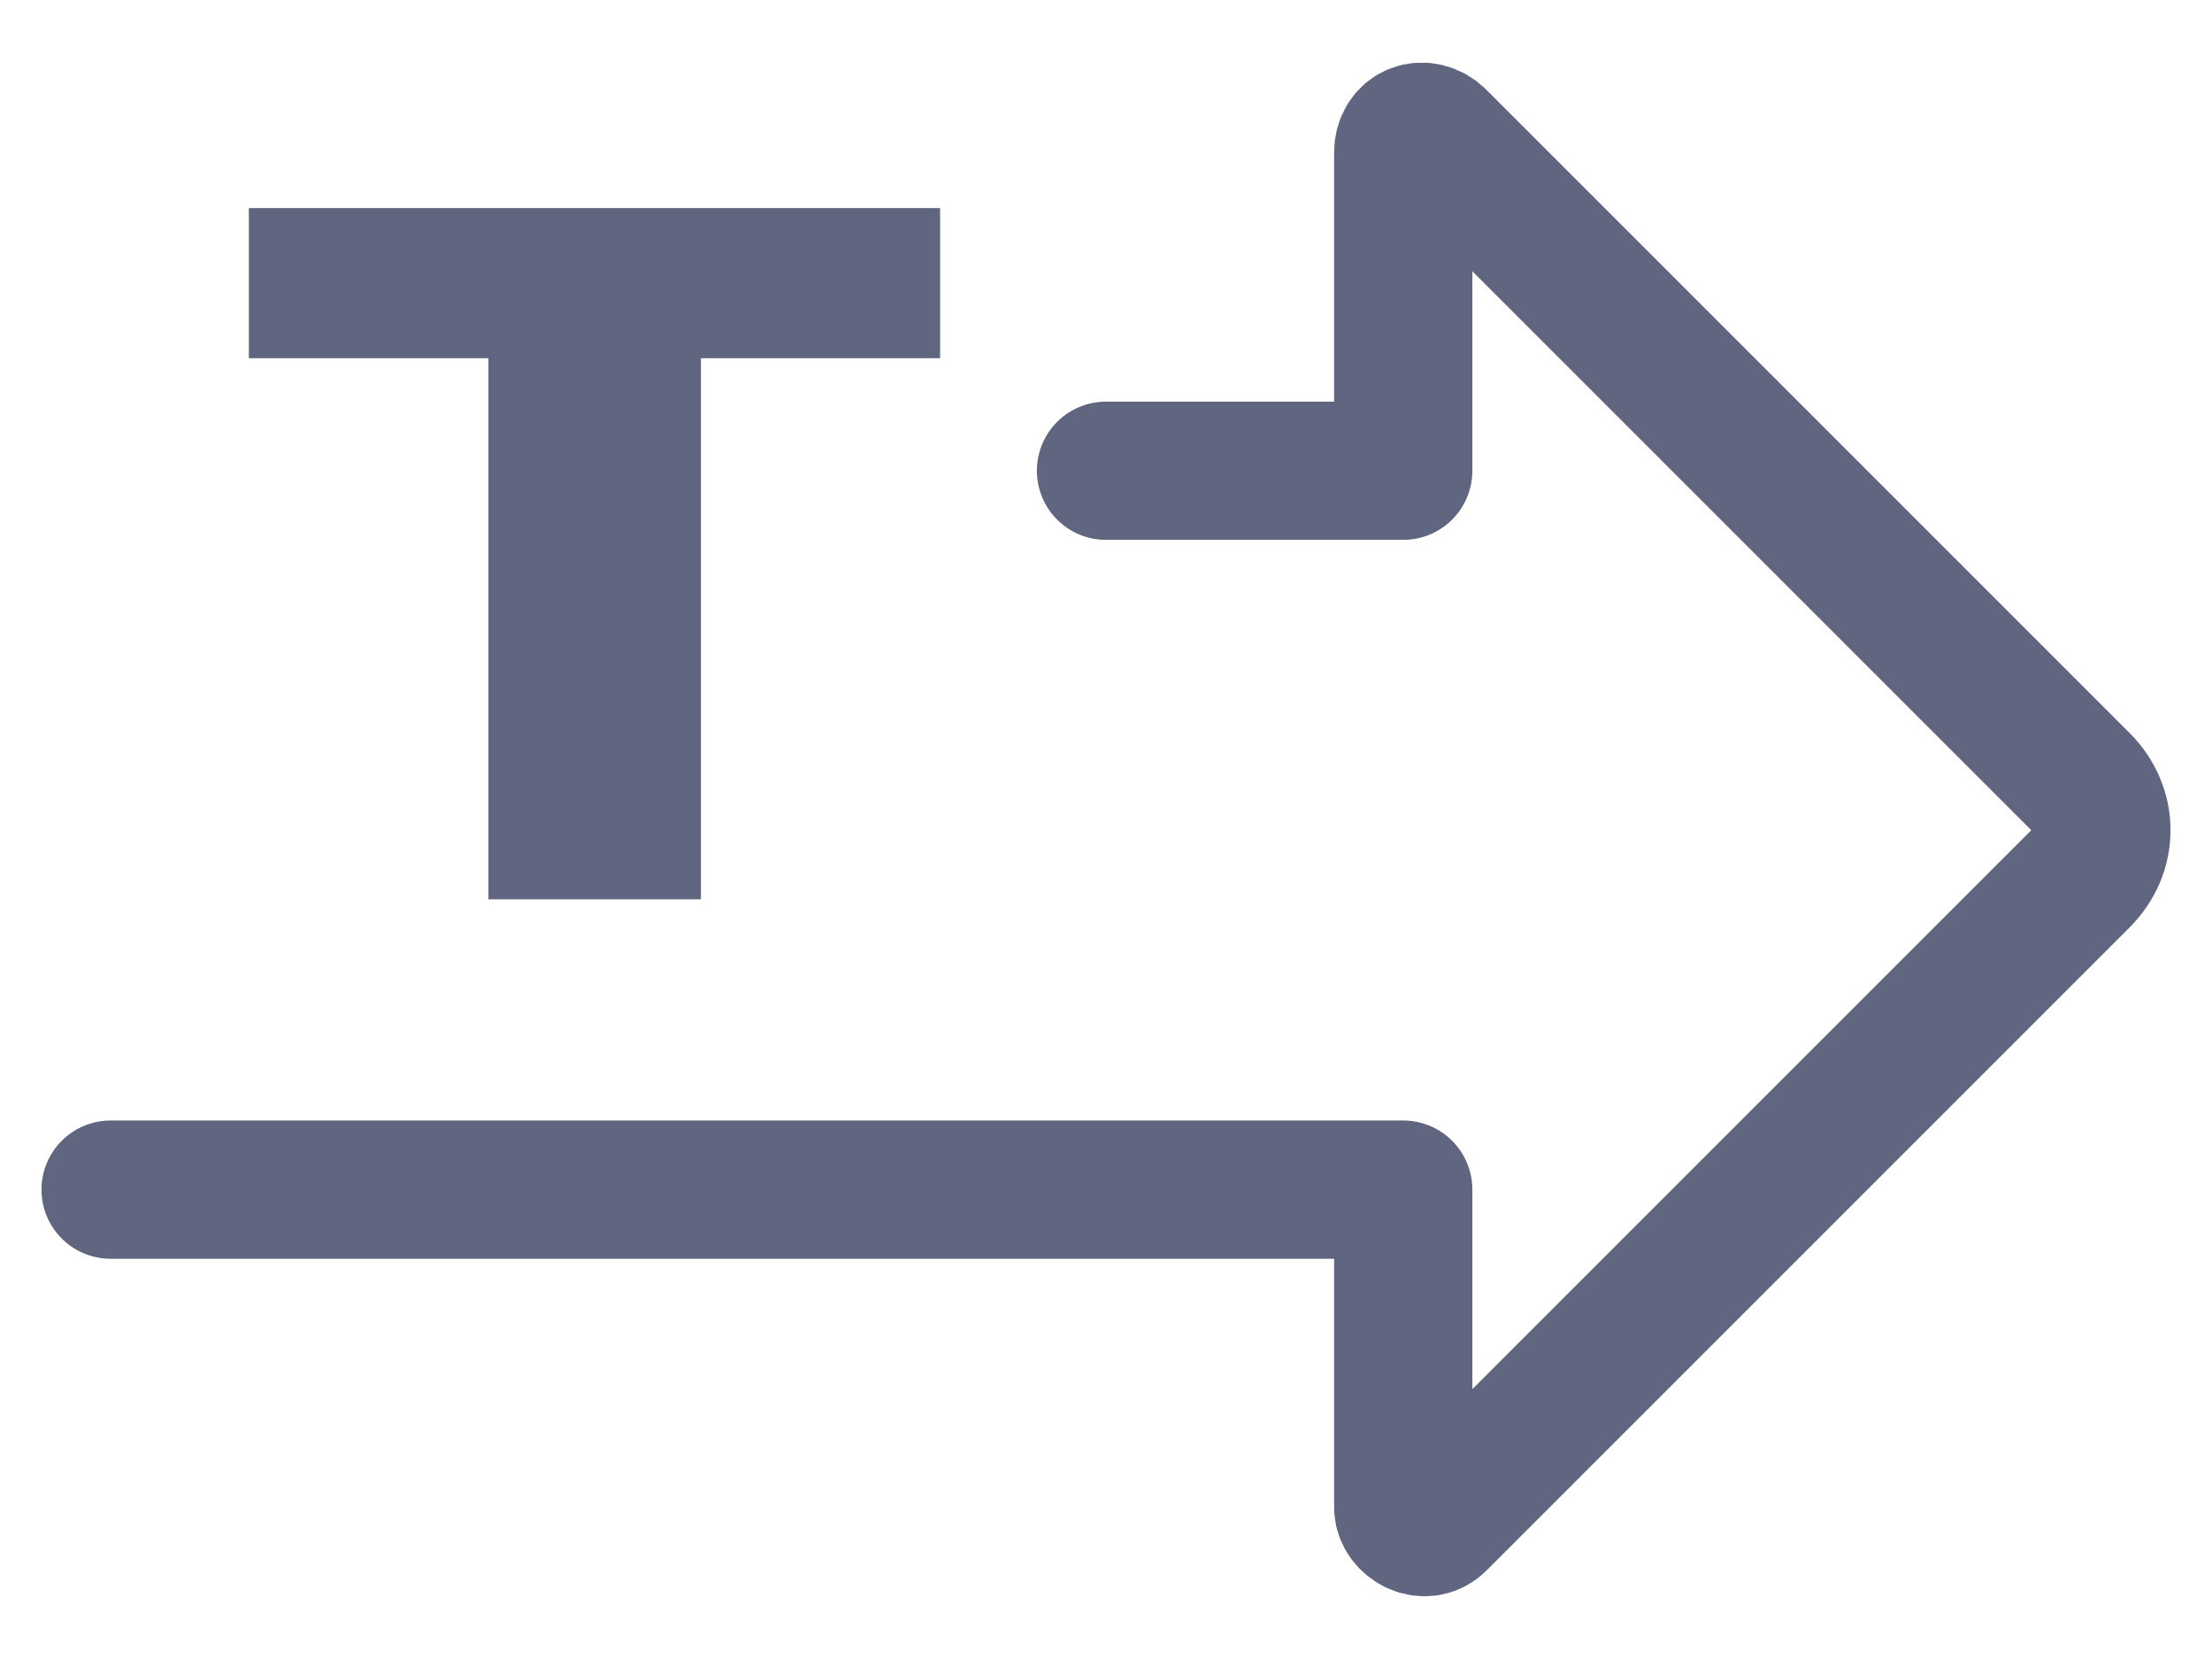 <svg width="16" height="12" viewBox="0 0 16 12" fill="none" xmlns="http://www.w3.org/2000/svg">
  <path d="M5.07 6.505V2.591H6.8V1.505H1.8V2.591H3.533V6.505H5.07Z" fill="#606580"/>
  <path d="M0.8 8.605H10.15V10.905C10.15 11.005 10.3 11.105 10.4 11.005L15.05 6.355C15.25 6.155 15.25 5.855 15.05 5.655L10.4 1.005C10.3 0.905 10.15 0.955 10.15 1.105V3.405H8" stroke="#606580" stroke-miterlimit="10" stroke-linecap="round" stroke-linejoin="round"/>
</svg>

